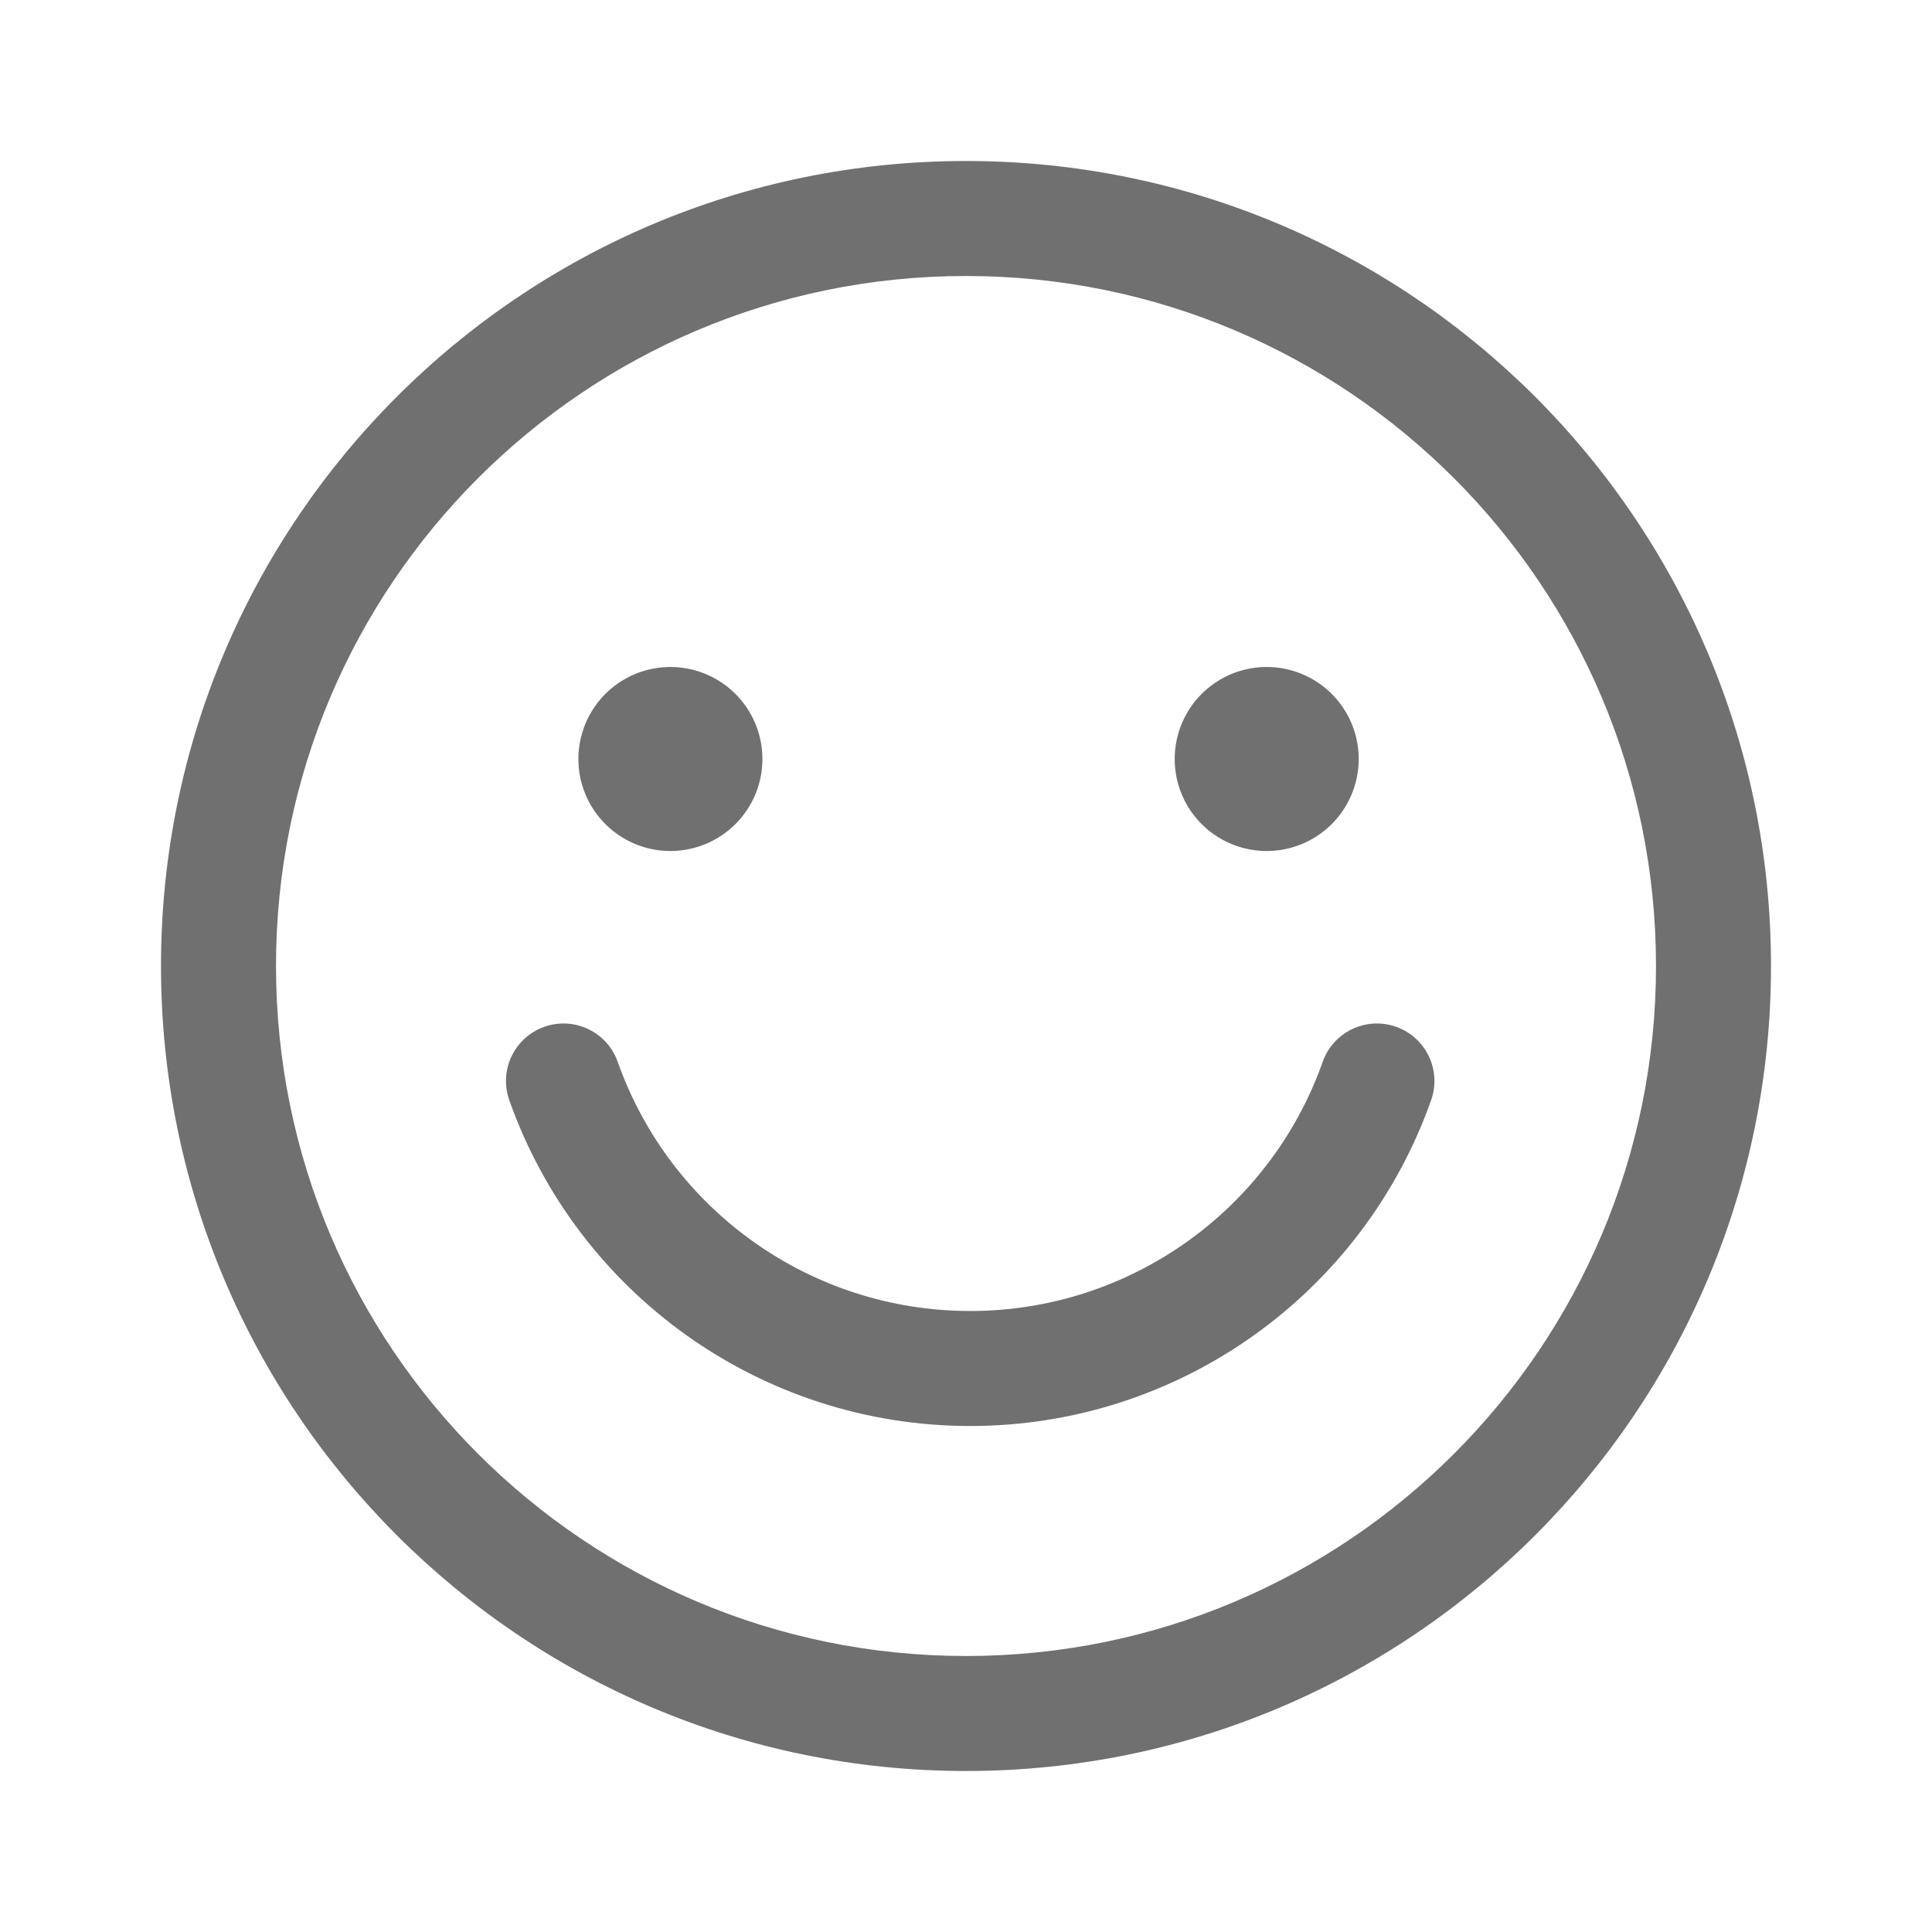 <?xml version="1.0" standalone="no"?><!DOCTYPE svg PUBLIC "-//W3C//DTD SVG 1.1//EN" "http://www.w3.org/Graphics/SVG/1.1/DTD/svg11.dtd"><svg class="icon" width="128px" height="128.00px" viewBox="0 0 1024 1024" version="1.1" xmlns="http://www.w3.org/2000/svg"><path fill="#707070" d="M512 877.714c201.979 0 365.714-163.736 365.714-365.714 0-201.979-163.736-365.714-365.714-365.714-201.979 0-365.714 163.736-365.714 365.714 0 201.979 163.736 365.714 365.714 365.714z m0 60.953C276.358 938.667 85.333 747.642 85.333 512 85.333 276.358 276.358 85.333 512 85.333c235.642 0 426.667 191.025 426.667 426.667 0 235.642-191.025 426.667-426.667 426.667z"  /><path fill="#707070" d="M355.33 402.286m-48.762 0a48.762 48.762 0 1 0 97.524 0 48.762 48.762 0 1 0-97.524 0Z"  /><path fill="#707070" d="M671.379 402.286m-48.762 0a48.762 48.762 0 1 0 97.524 0 48.762 48.762 0 1 0-97.524 0Z"  /><path fill="#707070" d="M701.063 562.797c5.608-15.87 23.021-24.187 38.89-18.578 15.869 5.609 24.187 23.021 18.577 38.89C722.243 685.779 624.896 755.809 514.232 755.809c-110.664 0-208.011-70.031-244.3-172.701-5.609-15.87 2.708-33.281 18.578-38.89 15.869-5.608 33.28 2.708 38.889 18.578 27.745 78.498 102.2 132.06 186.832 132.06 84.631 0 159.086-53.562 186.831-132.06z"  /></svg>